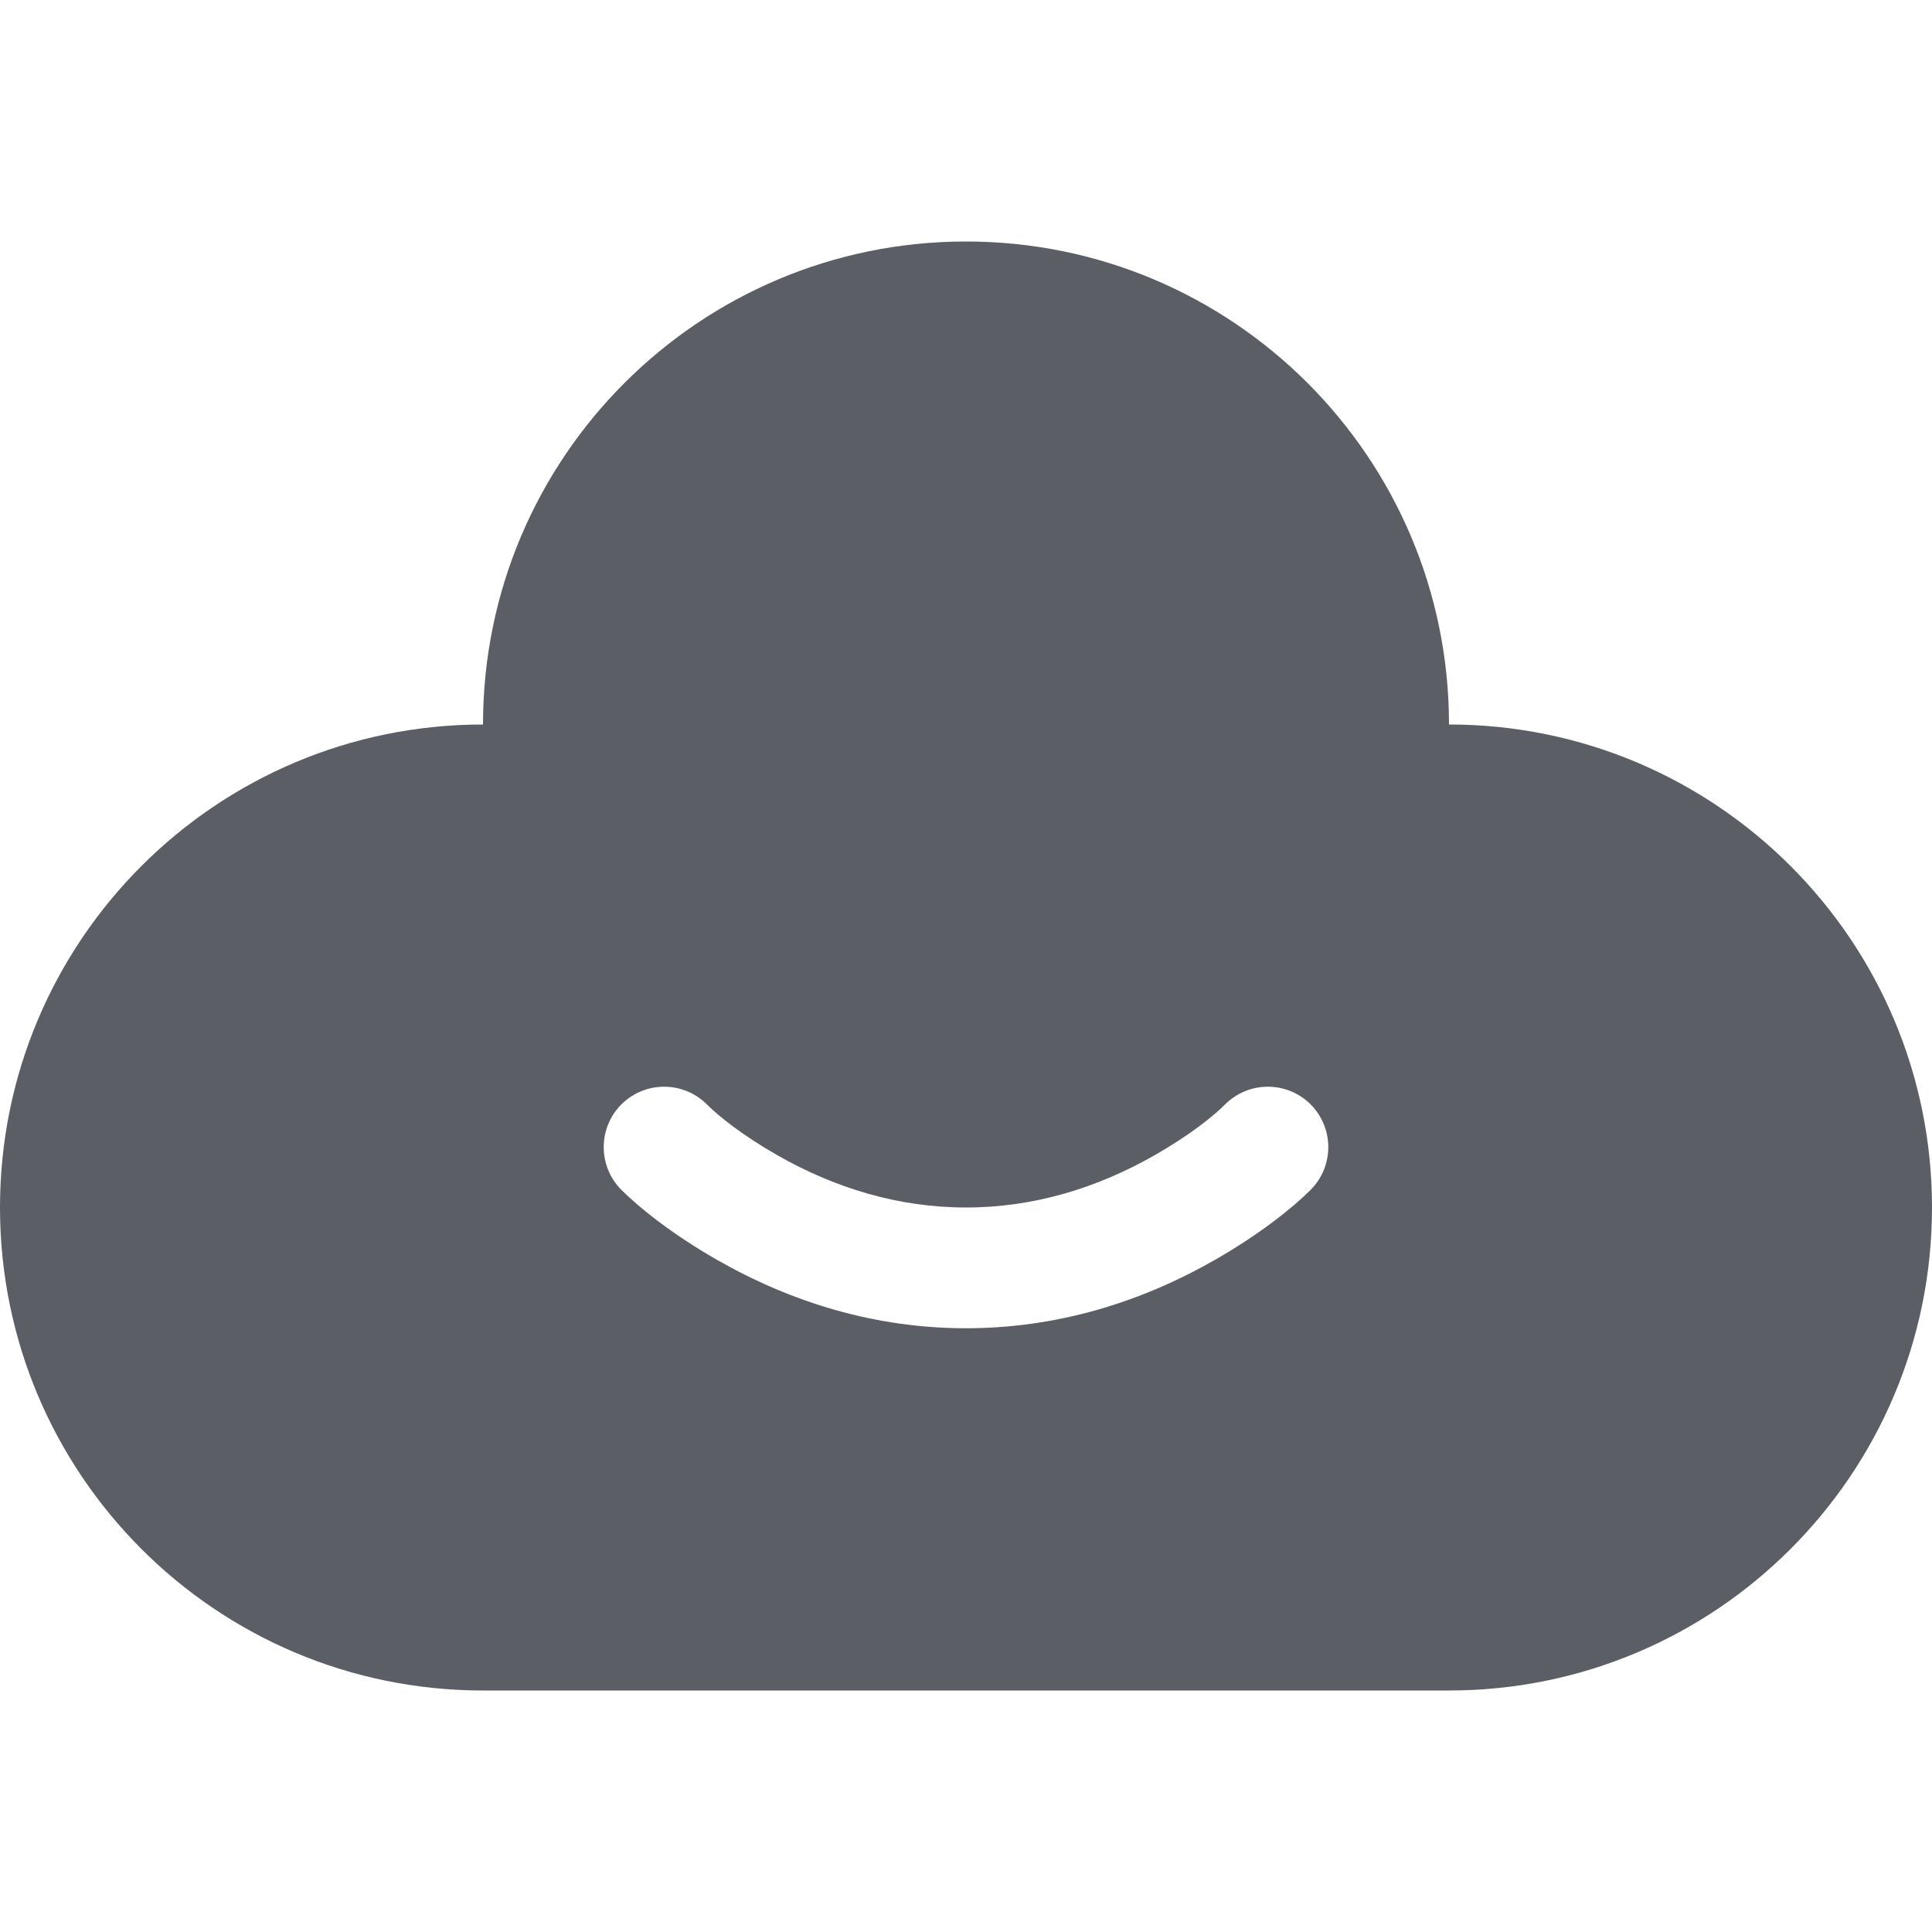 <svg width="16" height="16" viewBox="0 0 16 16" fill="none" xmlns="http://www.w3.org/2000/svg">
<g id="icons/16/icon-cozy-smile">
<path id="Shape" fill-rule="evenodd" clip-rule="evenodd" d="M4 6C4 3.791 5.791 2 8 2C10.209 2 12 3.791 12 6C14.209 6 16 7.791 16 10C16 12.209 14.209 14 12 14H4C1.791 14 0 12.209 0 10C0 7.791 1.791 6 4 6ZM5.146 9.854C5.301 10.008 5.569 10.222 5.939 10.434C6.557 10.787 7.249 11 8 11C8.751 11 9.443 10.787 10.061 10.434C10.431 10.222 10.699 10.008 10.854 9.854C11.049 9.658 11.049 9.342 10.854 9.146C10.658 8.951 10.342 8.951 10.146 9.146C10.051 9.242 9.85 9.403 9.564 9.566C9.088 9.838 8.562 10 8 10C7.438 10 6.912 9.838 6.436 9.566C6.15 9.403 5.949 9.242 5.854 9.146C5.658 8.951 5.342 8.951 5.146 9.146C4.951 9.342 4.951 9.658 5.146 9.854Z" fill="#1D212A" fill-opacity="0.72"/>
</g>
</svg>
